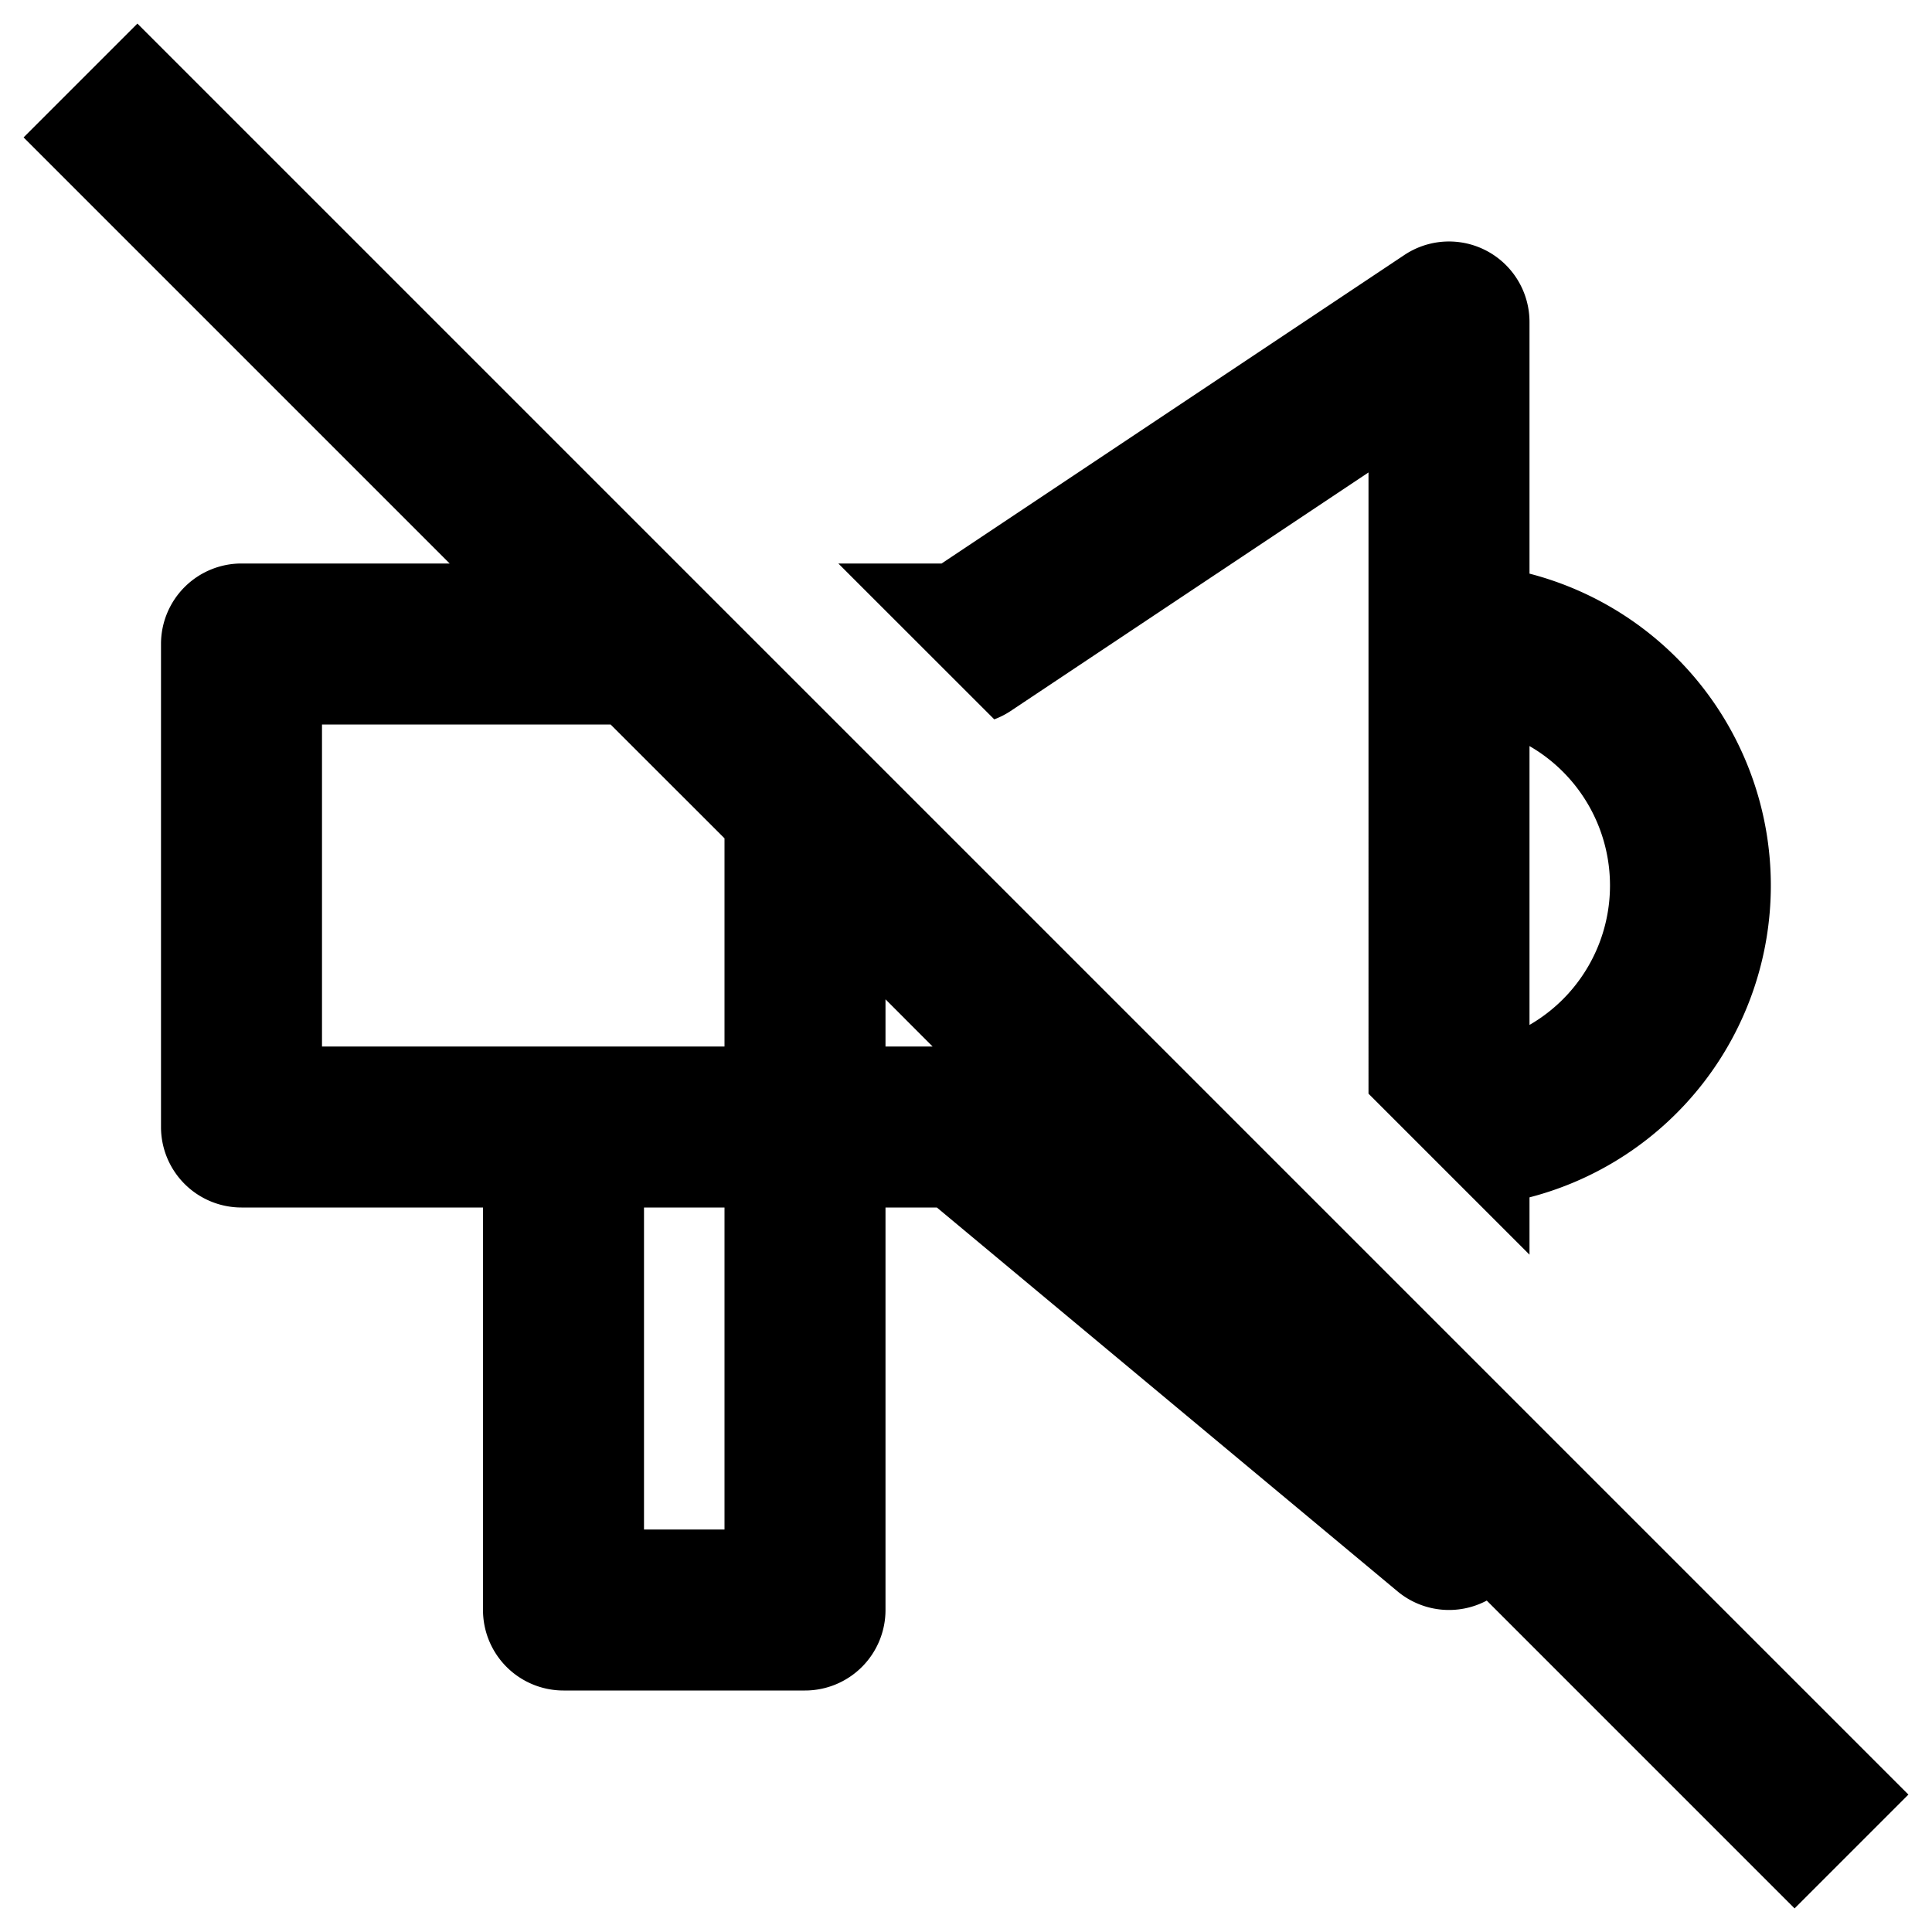 <svg
  width="24"
  height="24"
  viewBox="0 0 24 24"
  xmlns="http://www.w3.org/2000/svg"
>
  <path
    fill-rule="evenodd"
    clip-rule="evenodd"
    d="M18.469 19.883l3.824 3.824 1.414-1.414-22-22L.293 1.707 5.586 7H3a1 1 0 0 0-1 1v6a1 1 0 0 0 1 1h3v5a1 1 0 0 0 1 1h3a1 1 0 0 0 1-1v-5h.638l5.722 4.768a1 1 0 0 0 1.109.115zM11.585 13L11 12.414V13h.585zm-4-4L9 10.414V13H4V9h3.586zM8 15v4h1v-4H8z"
  />
  <path
    fill-rule="evenodd"
    clip-rule="evenodd"
    d="M19 14.874v.712l-2-2V5.869l-4.445 2.963a1 1 0 0 1-.204.104L10.414 7h1.283l5.748-3.832A1 1 0 0 1 19 4v3.126a4.002 4.002 0 0 1 0 7.748zm0-2.142a2 2 0 0 0 0-3.464v3.464z"
  />
</svg>
